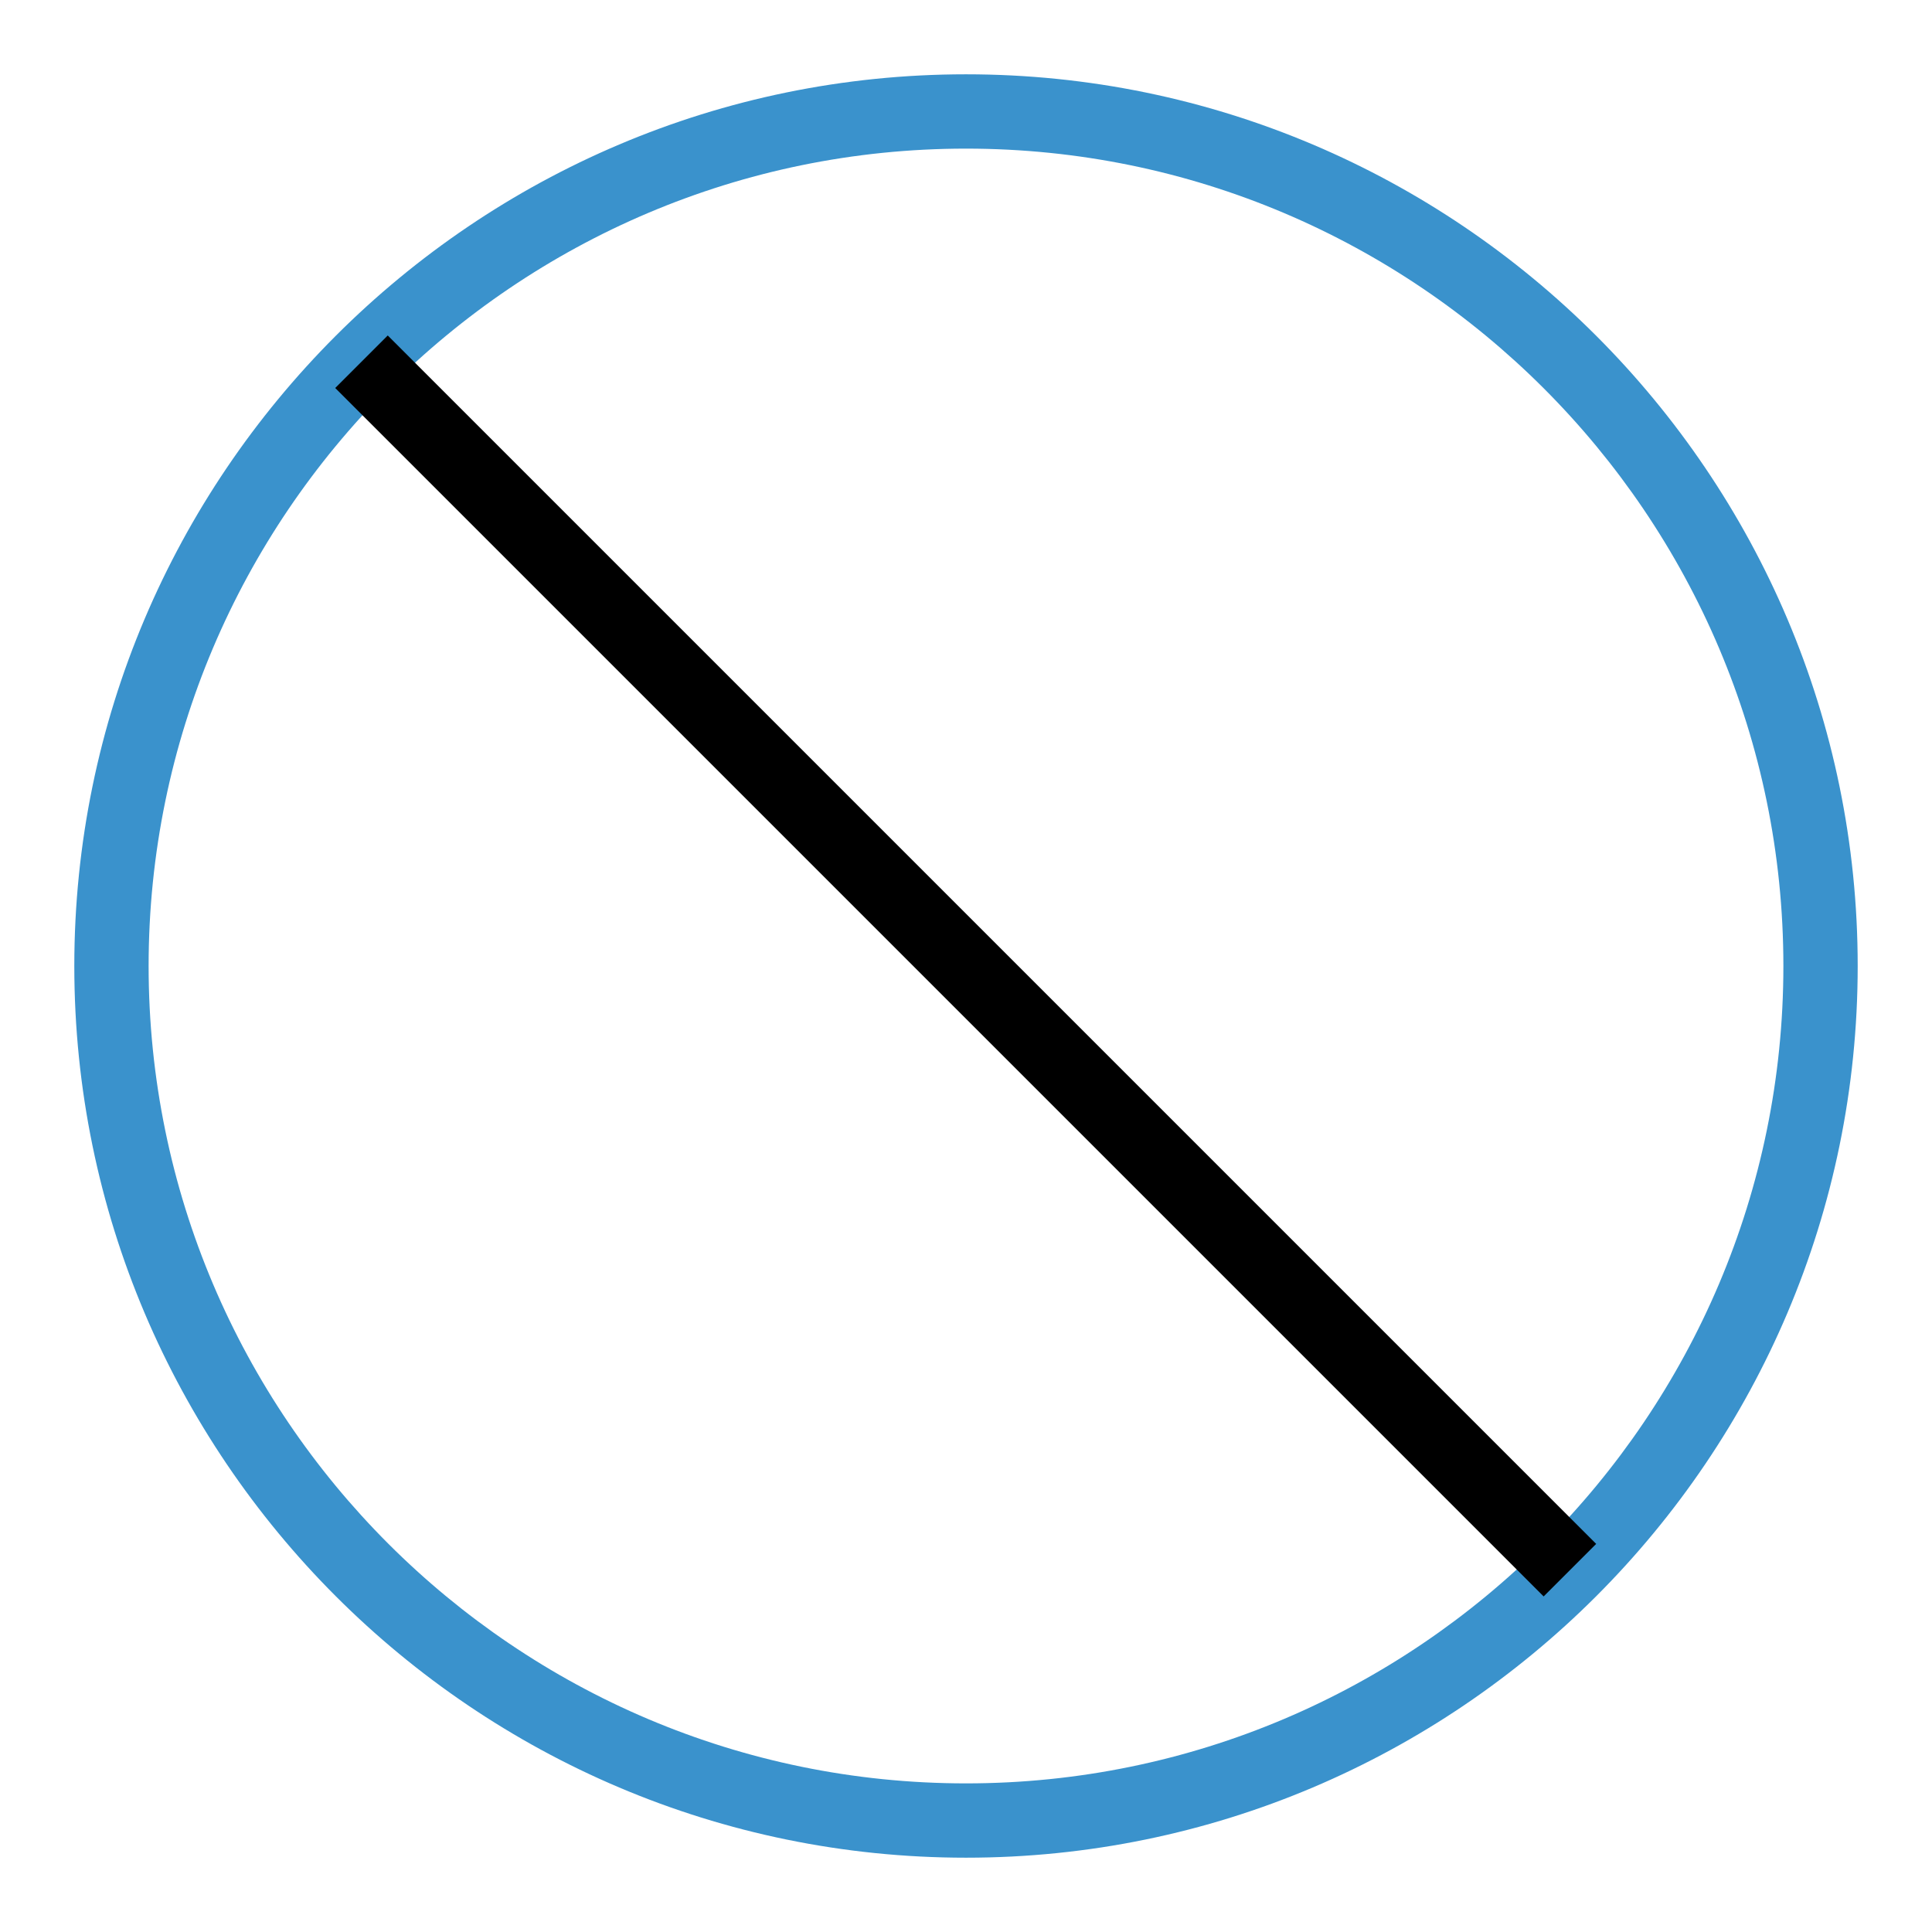 <?xml version="1.0" ?><svg enable-background="new 0 0 52 52" id="Layer_1" version="1.1" viewBox="0 0 52 52" xml:space="preserve" xmlns="http://www.w3.org/2000/svg" xmlns:xlink="http://www.w3.org/1999/xlink"><g><g><g><path d="M26,50C12.767,50,2,39.233,2,26S12.767,2,26,2s24,10.767,24,24S39.233,50,26,50z      M26,4C13.869,4,4,13.869,4,26s9.869,22,22,22s22-9.869,22-22S38.131,4,26,4z" fill="#3A92CC"/></g></g><g><g><rect height="46.004" transform="matrix(0.707 -0.707 0.707 0.707 -10.77 25.998)" width="2" x="24.998" y="2.997"/></g></g></g></svg>